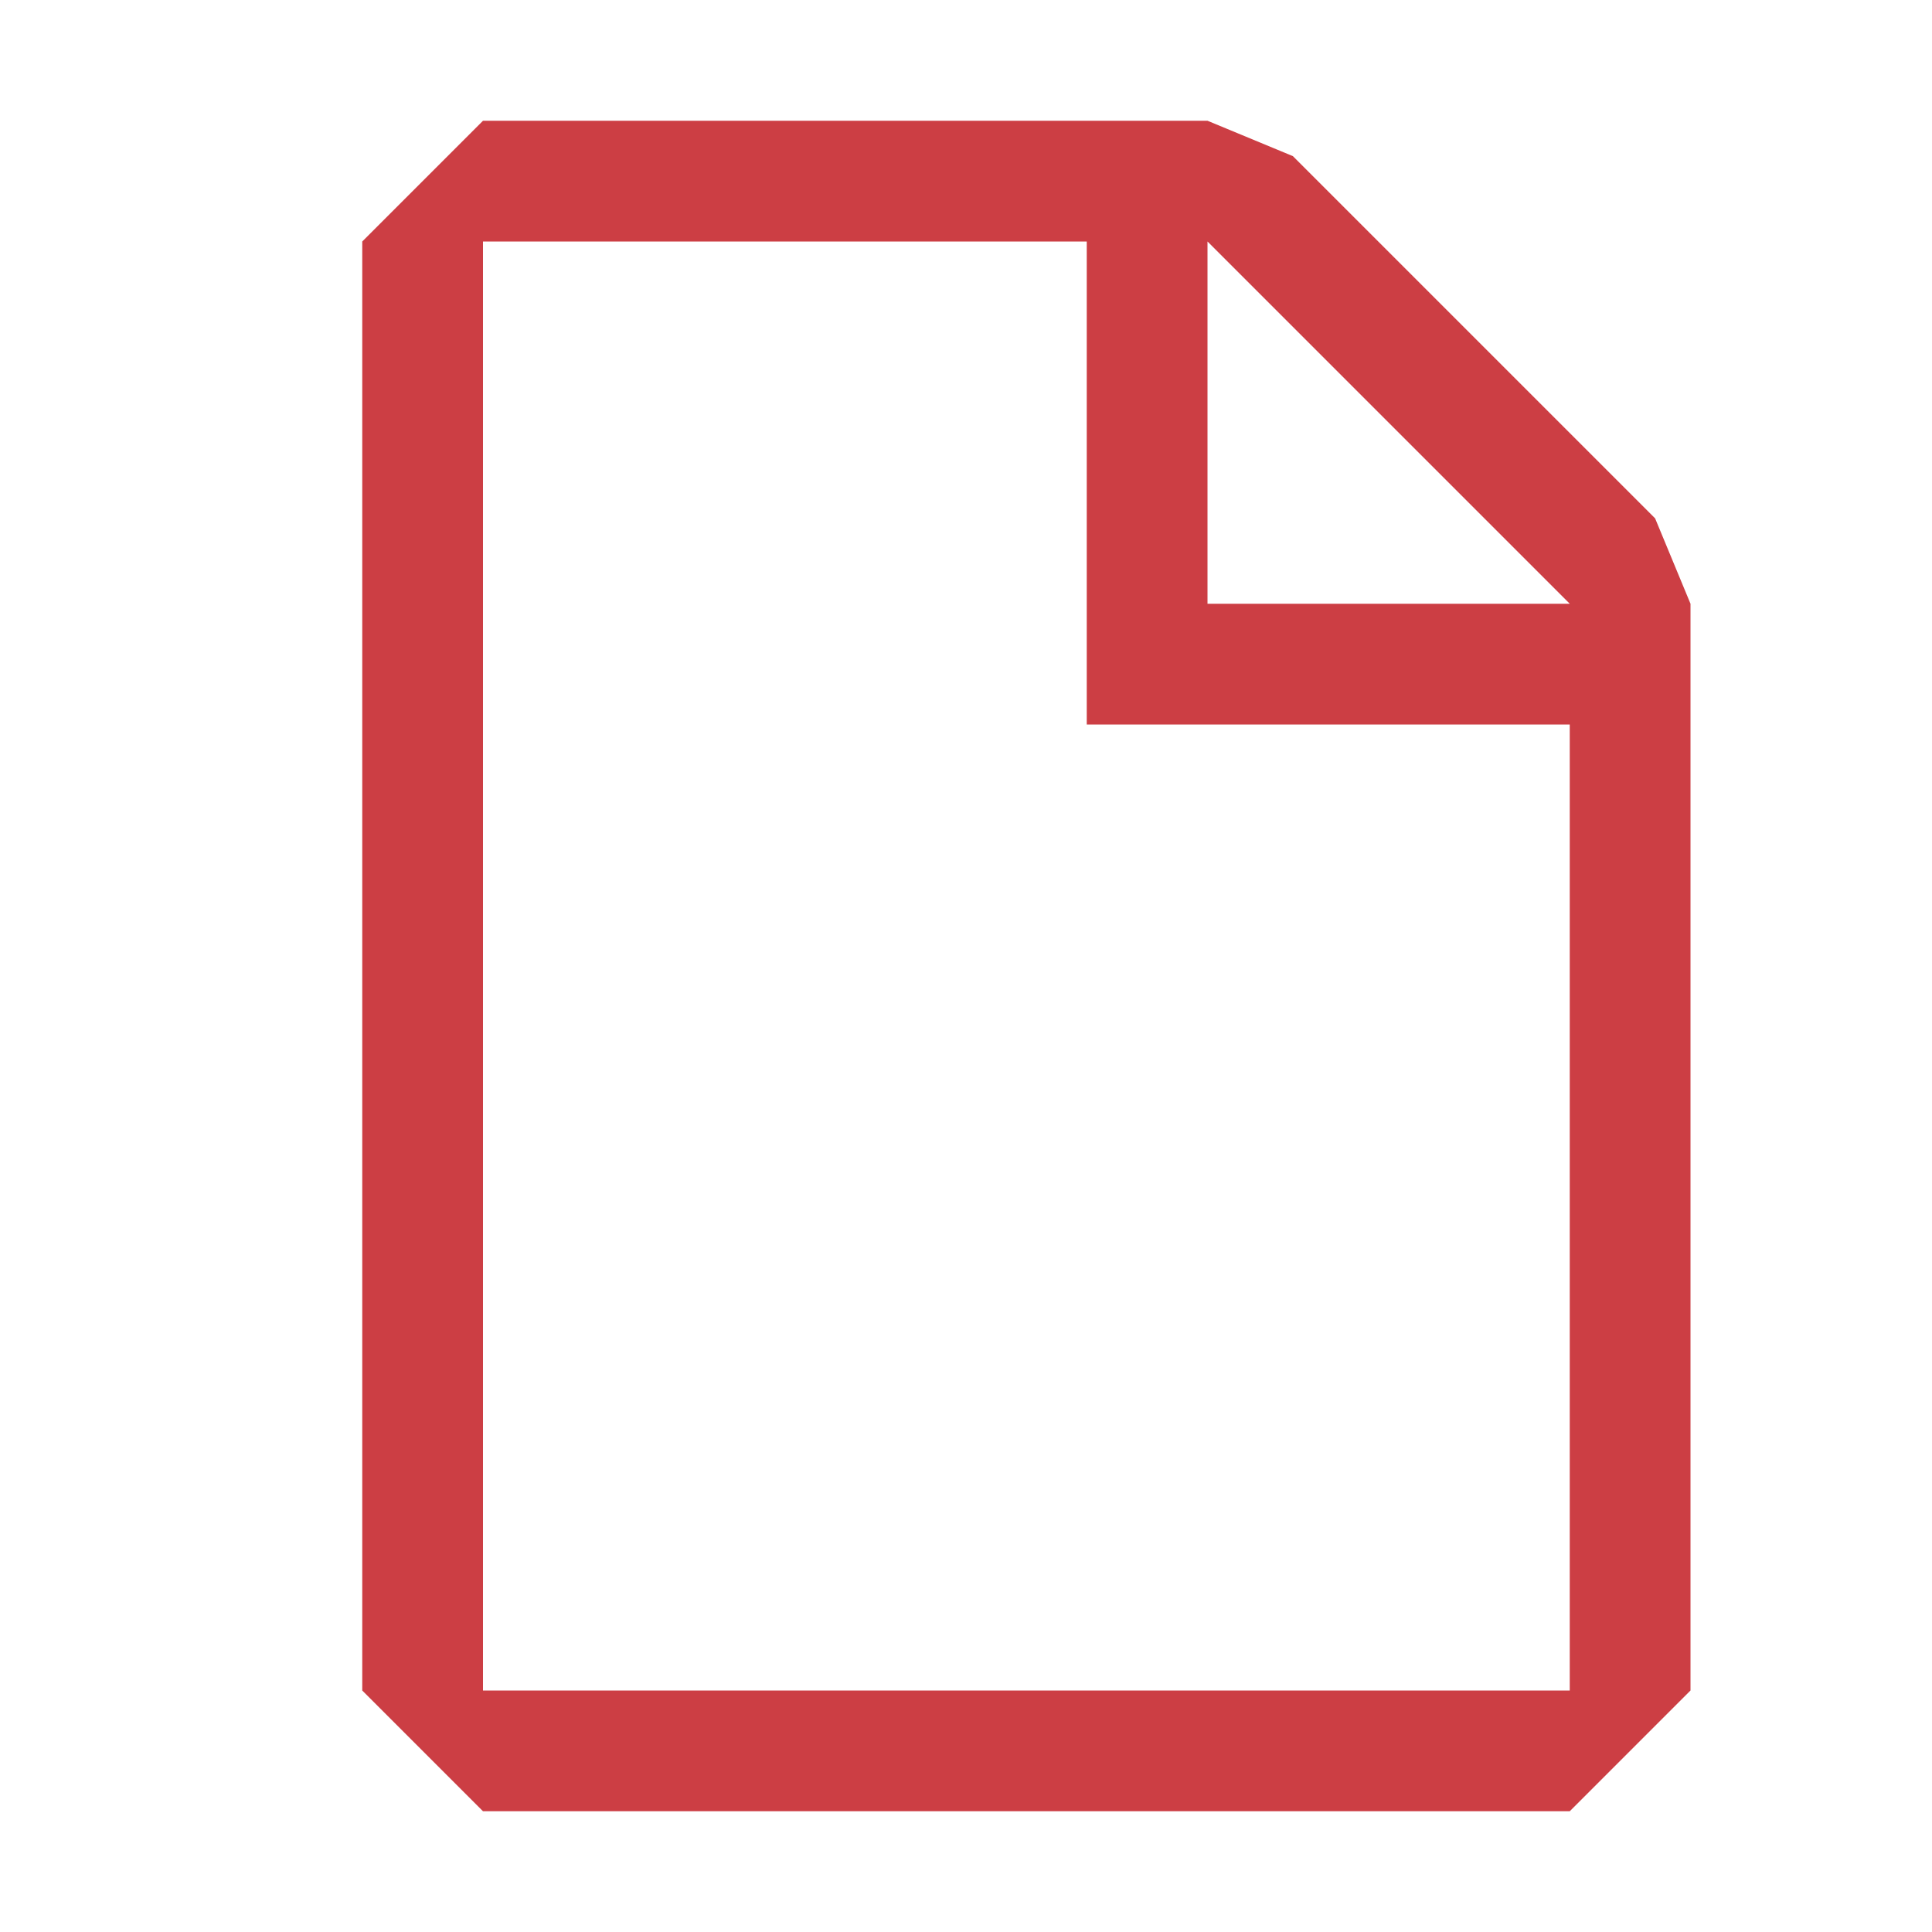 <svg width="16" height="16" viewBox="0 0 16 16" fill="none" xmlns="http://www.w3.org/2000/svg"><path fill="#cc3e44" fill-rule="evenodd" clip-rule="evenodd" d="M4 1L3 2V14L4 15H13L14 14V5L13.707 4.293L10.707 1.293L10 1H4ZM4 14V2L9 2V6H13V14H4ZM13 5L10 2V5L13 5Z"/></svg>